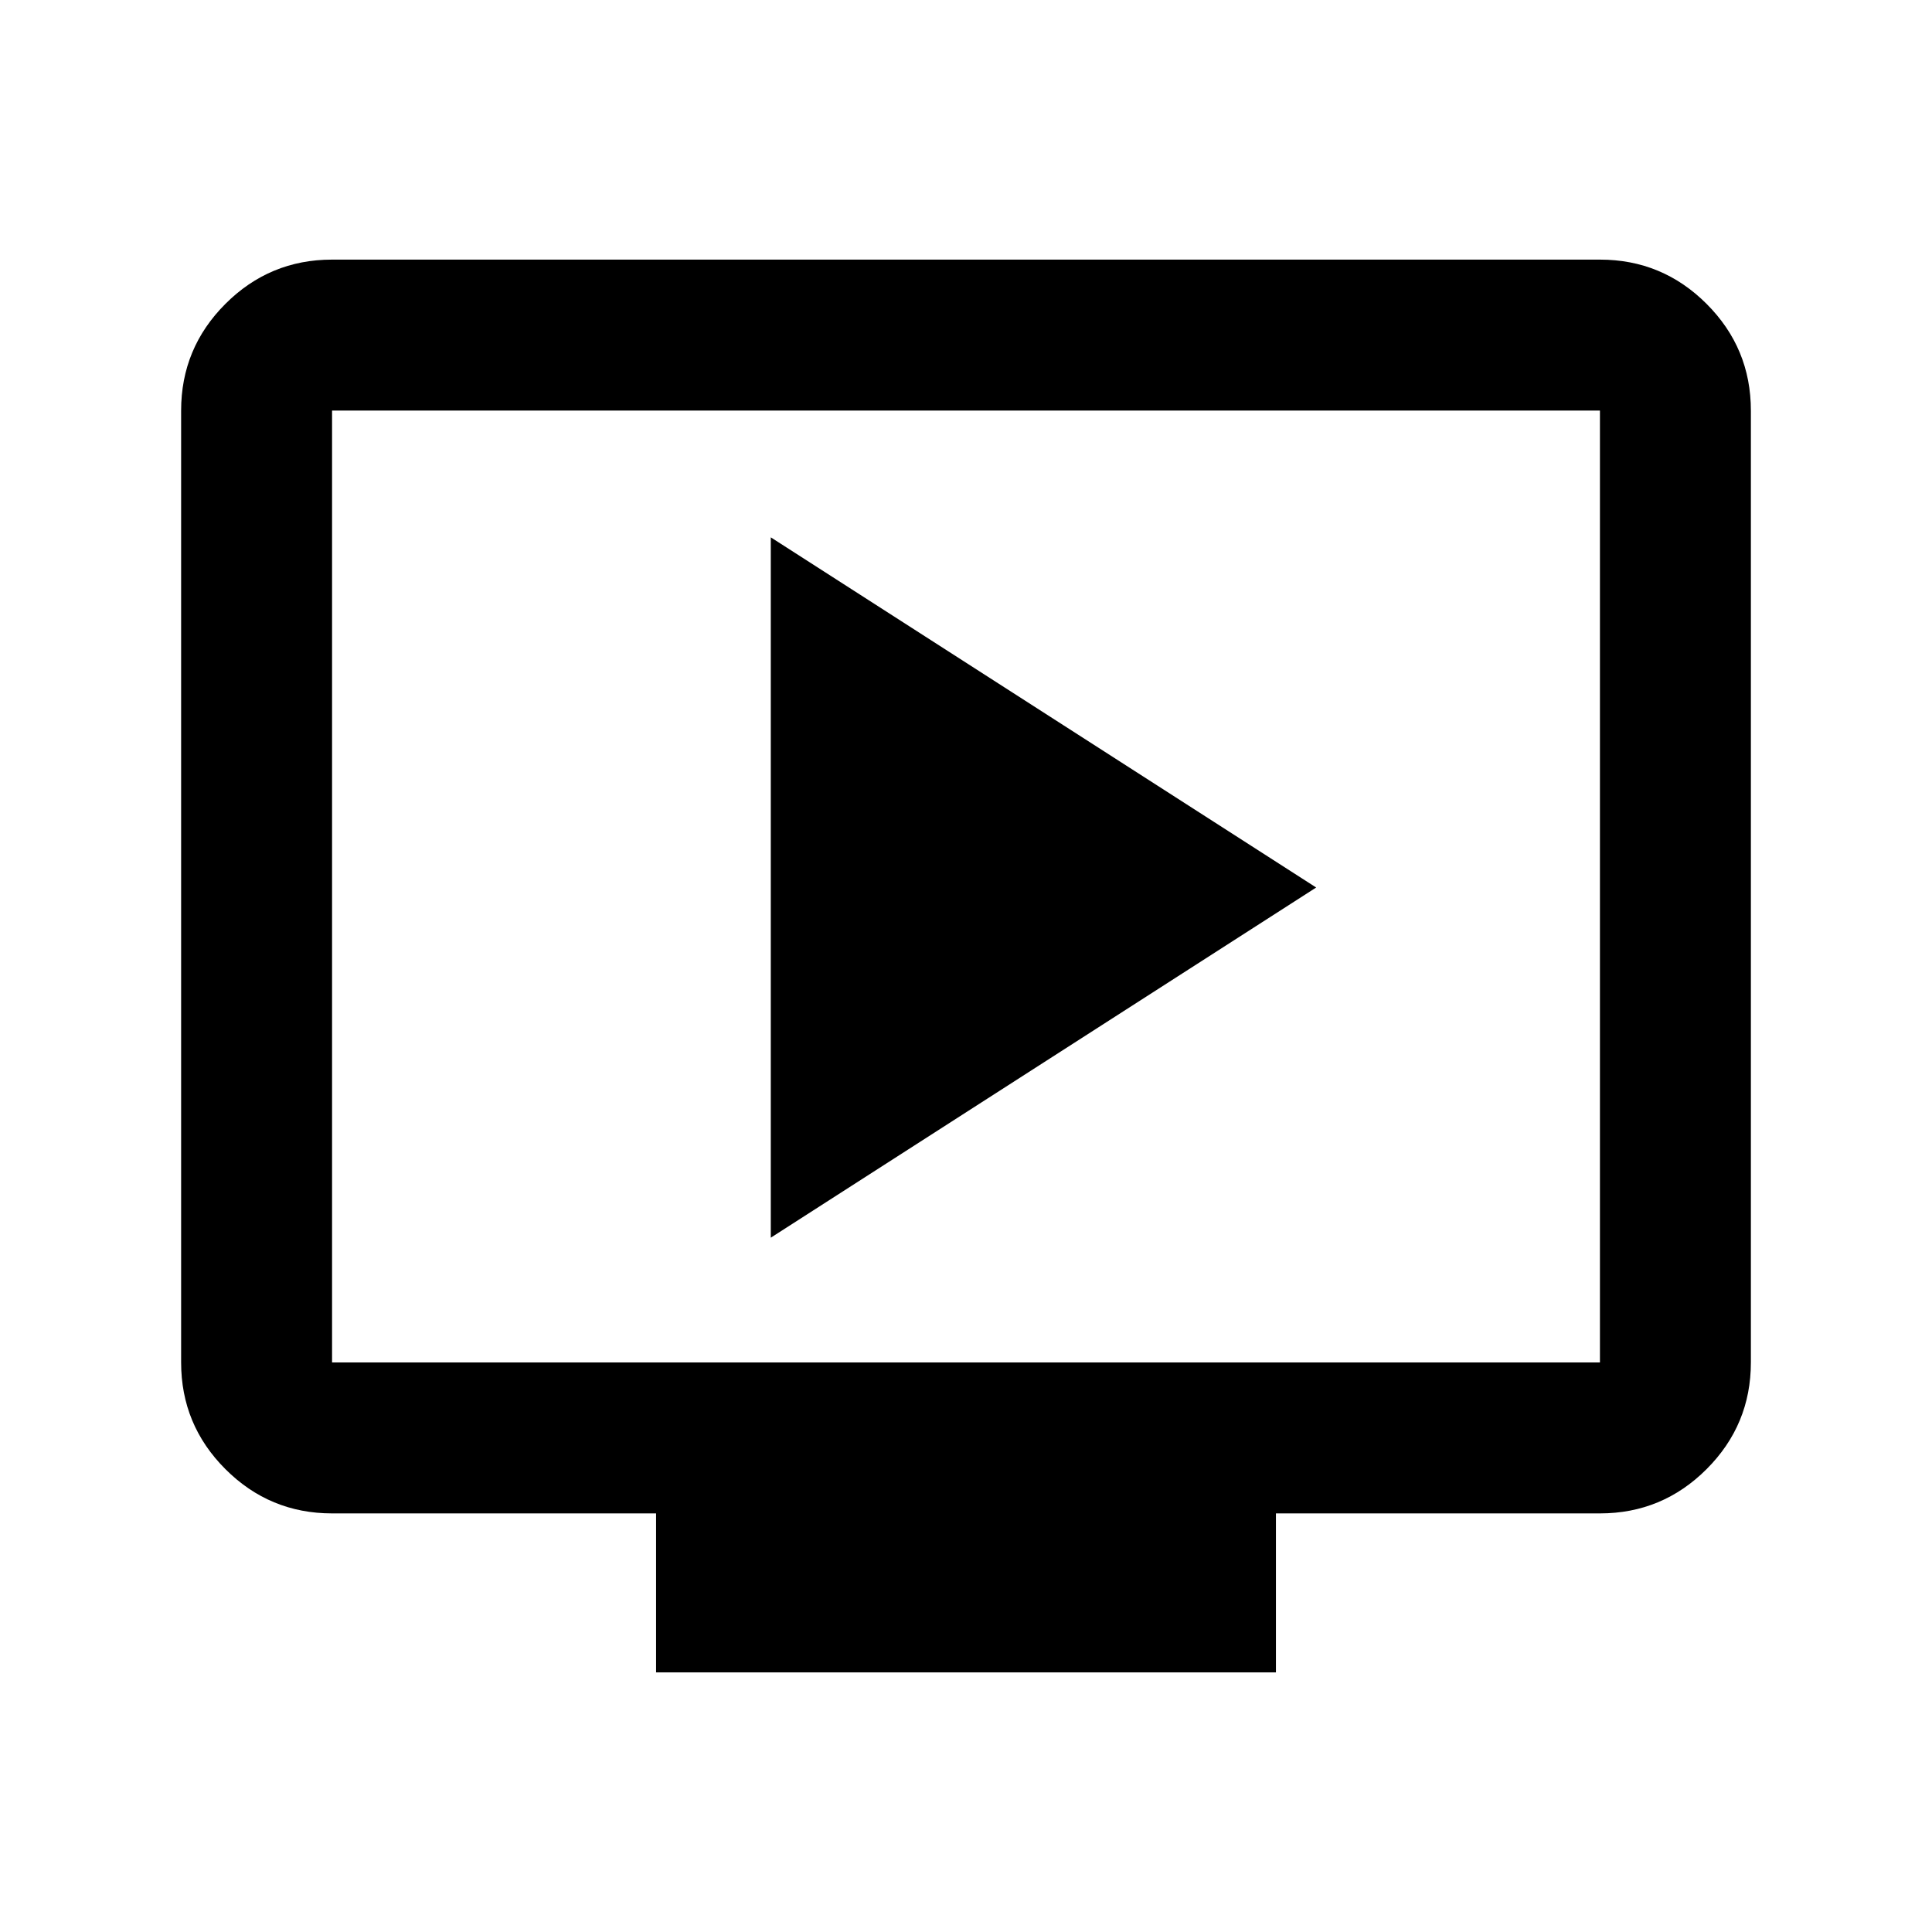 <svg xmlns="http://www.w3.org/2000/svg" height="24" width="24"><path d="m9.575 15.375 6.775-4.35-6.775-4.35Zm-1.425 5.4V18.8H4.125q-.775 0-1.325-.55-.55-.55-.55-1.325V5.1q0-.775.55-1.325.55-.55 1.325-.55h15.75q.775 0 1.325.55.55.55.55 1.325v11.825q0 .775-.55 1.325-.55.55-1.325.55H15.85v1.975Zm-4.025-3.85h15.75V5.1H4.125v11.825Zm0 0V5.1v11.825Z"/></svg>
